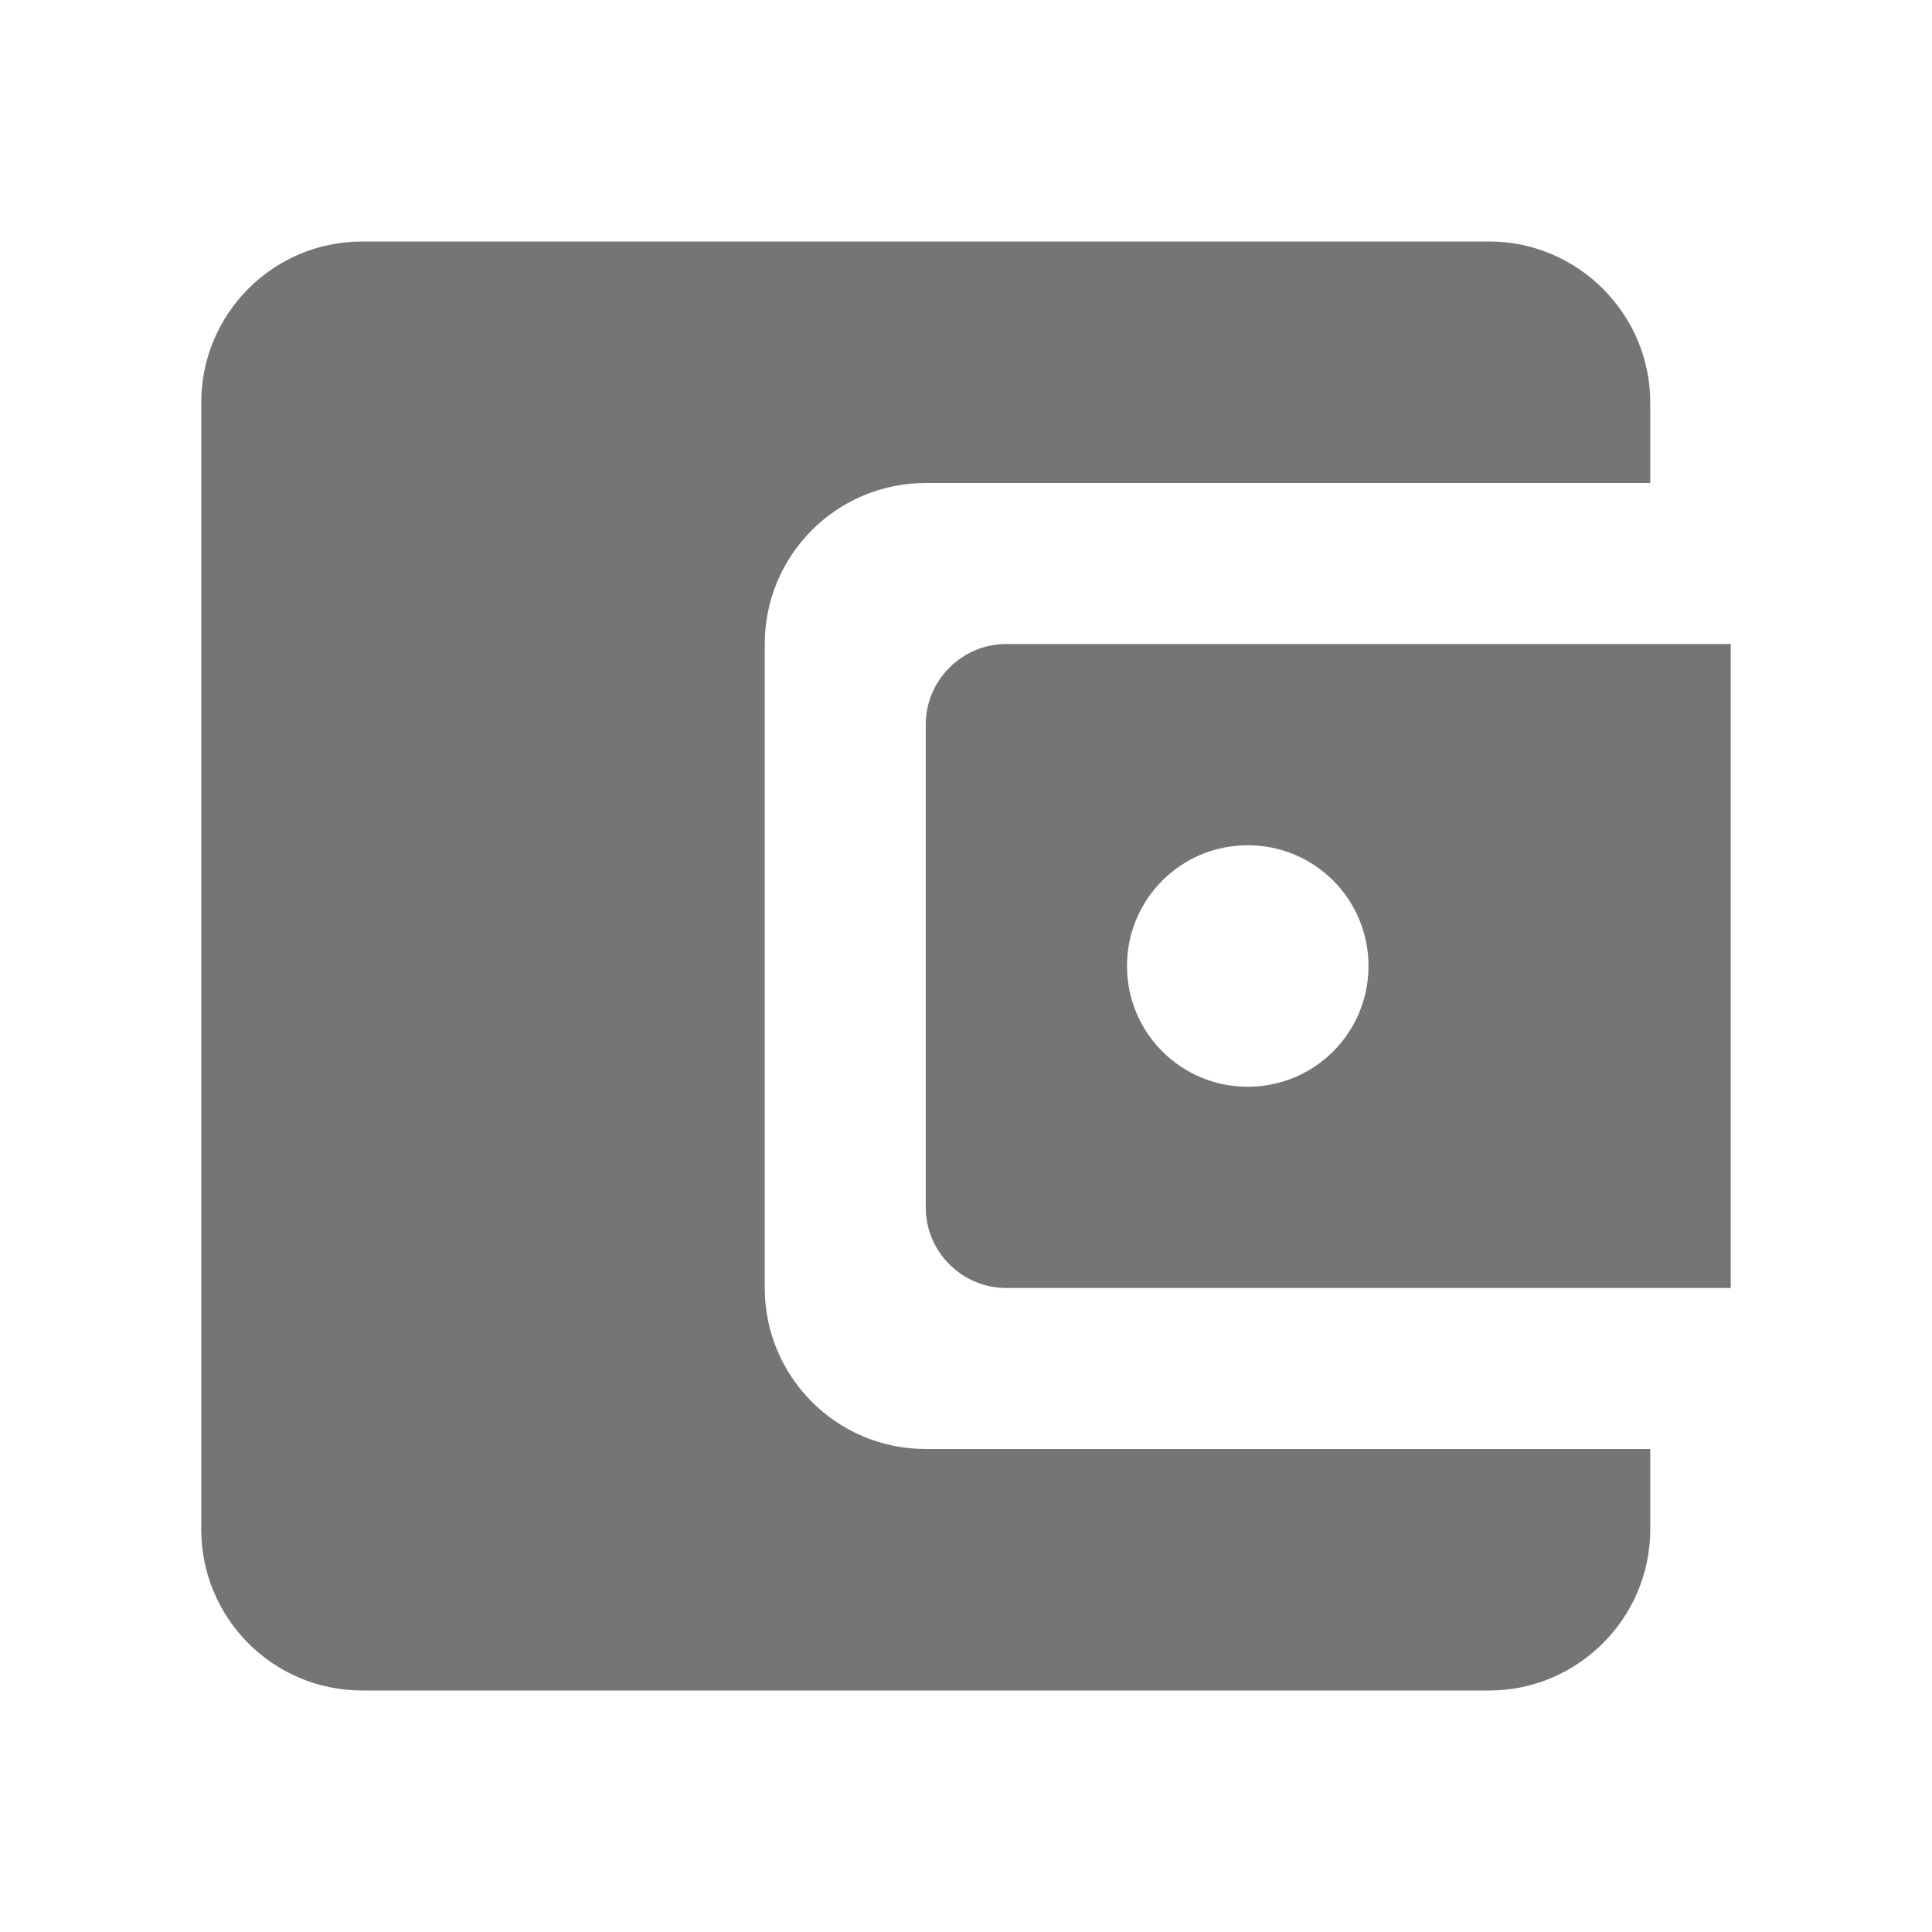 <svg width="24" height="24" viewBox="0 0 24 24" fill="none" xmlns="http://www.w3.org/2000/svg">
<g id="account_balance_wallet_24px">
<path id="icon/action/account_balance_wallet_24px" fill-rule="evenodd" clip-rule="evenodd" d="M9.5 16V8C9.5 6.9 10.39 6 11.5 6H20.5V5C20.5 3.9 19.6 3 18.5 3H4.5C3.39 3 2.5 3.9 2.5 5V19C2.5 20.1 3.39 21 4.5 21H18.5C19.6 21 20.5 20.1 20.5 19V18H11.5C10.39 18 9.5 17.1 9.5 16ZM12.5 8C11.95 8 11.5 8.45 11.5 9V15C11.5 15.55 11.95 16 12.5 16H21.5V8H12.5ZM14 12C14 12.83 14.67 13.5 15.5 13.5C16.33 13.5 17 12.83 17 12C17 11.17 16.33 10.5 15.5 10.5C14.67 10.5 14 11.17 14 12Z" fill="black" fill-opacity="0.54"/>
</g>
</svg>
